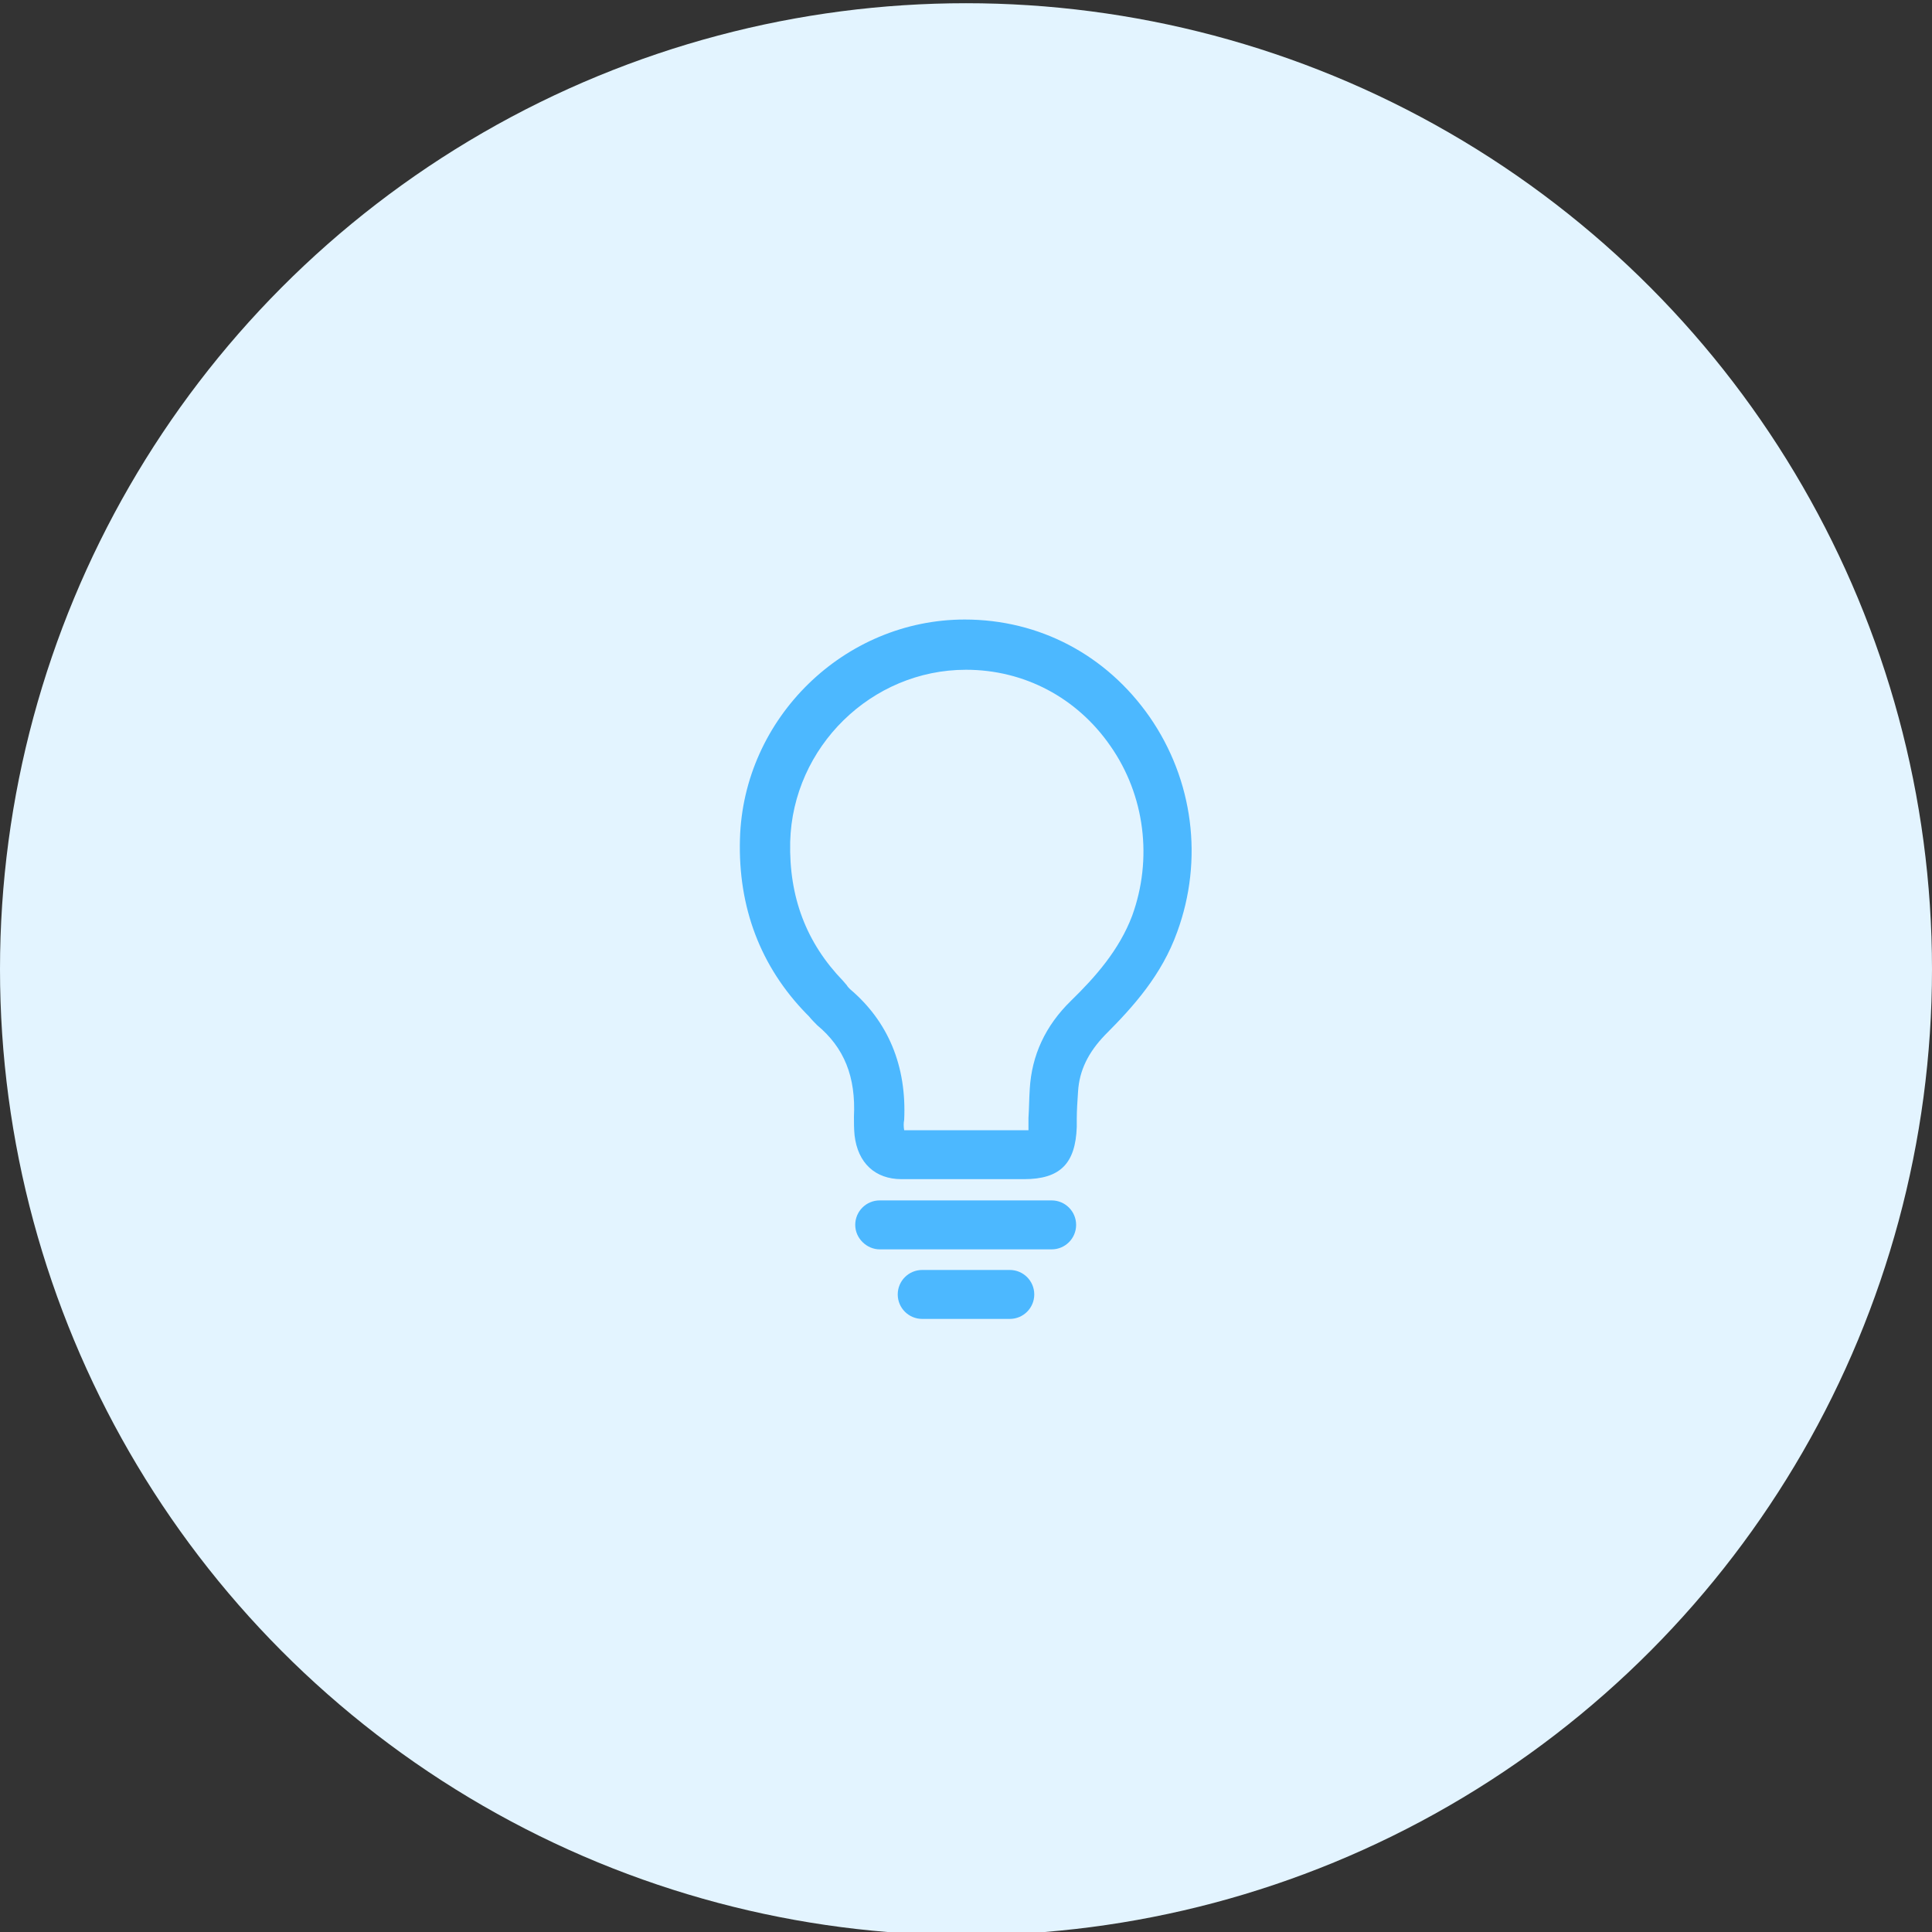 <?xml version="1.0" encoding="utf-8"?>
<!-- Generator: Adobe Illustrator 24.0.0, SVG Export Plug-In . SVG Version: 6.00 Build 0)  -->
<svg version="1.1" id="Layer_1" xmlns="http://www.w3.org/2000/svg" xmlns:xlink="http://www.w3.org/1999/xlink" x="0px" y="0px"
	 viewBox="0 0 300 300" style="enable-background:new 0 0 300 300;" xml:space="preserve">
<rect x="0" y="0" width="300" height="300" fill="#333333" stroke="none"/>
<style type="text/css">
	.st0{fill:#E3F4FF;}
	.st1{fill:#4CB8FF;}
</style>
<circle class="st0" cx="150" cy="150.5" r="150"/>
<g>
	<g>
		<path class="st1" d="M140,183.1h0.1c2.3,0,4.7,0,7,0h2.8l0,0h2.8h6.3c5.6,0,8-2.4,8.2-8.1v-1.2c0-1.4,0.1-2.8,0.2-4.3
			c0.2-3.3,1.6-6.1,4.2-8.8c4.4-4.4,8.8-9.3,11.2-16c4.1-11.2,2.5-23.6-4.3-33.4c-6.7-9.6-17.1-15.1-28.7-15.1l0,0
			c-18.7,0-34.4,15.3-34.9,34.1c-0.3,10.6,3.2,19.8,10.3,27.1l0.4,0.4c0.4,0.5,0.9,1,1.3,1.4c4.2,3.5,6,8,5.7,14.2
			c0,1,0,1.9,0.1,2.9C133.2,180.6,135.9,183.1,140,183.1z M144.1,175.5c-1.2,0-2.4,0-3.7,0c-0.1-0.6-0.1-1.1,0-1.6
			c0.4-8.4-2.5-15.3-8.4-20.3c-0.2-0.2-0.4-0.4-0.5-0.6c-0.2-0.2-0.4-0.5-0.6-0.7c-5.7-5.9-8.4-13-8.2-21.6
			C123.1,116,135.3,104,150,104l0,0c9,0,17.2,4.3,22.4,11.8c5.4,7.7,6.6,17.6,3.4,26.4c-2,5.3-5.7,9.5-9.5,13.2
			c-4,3.9-6.1,8.5-6.4,13.7c-0.1,1.5-0.1,3-0.2,4.5v1.2c0,0.3,0,0.5,0,0.7c-0.2,0-0.4,0-0.6,0h-6.2h-5.5
			C146.1,175.5,145.1,175.5,144.1,175.5z"/>
	</g>
	<g>
		<path class="st1" d="M136.6,194h26.7c2.1,0,3.8-1.7,3.8-3.8s-1.7-3.8-3.8-3.8h-26.7c-2.1,0-3.8,1.7-3.8,3.8S134.6,194,136.6,194z"
			/>
	</g>
	<g>
		<path class="st1" d="M143.2,204.8h13.6c2.1,0,3.8-1.7,3.8-3.8s-1.7-3.8-3.8-3.8h-13.6c-2.1,0-3.8,1.7-3.8,3.8
			S141.1,204.8,143.2,204.8z"/>
	</g>
</g>
</svg>
